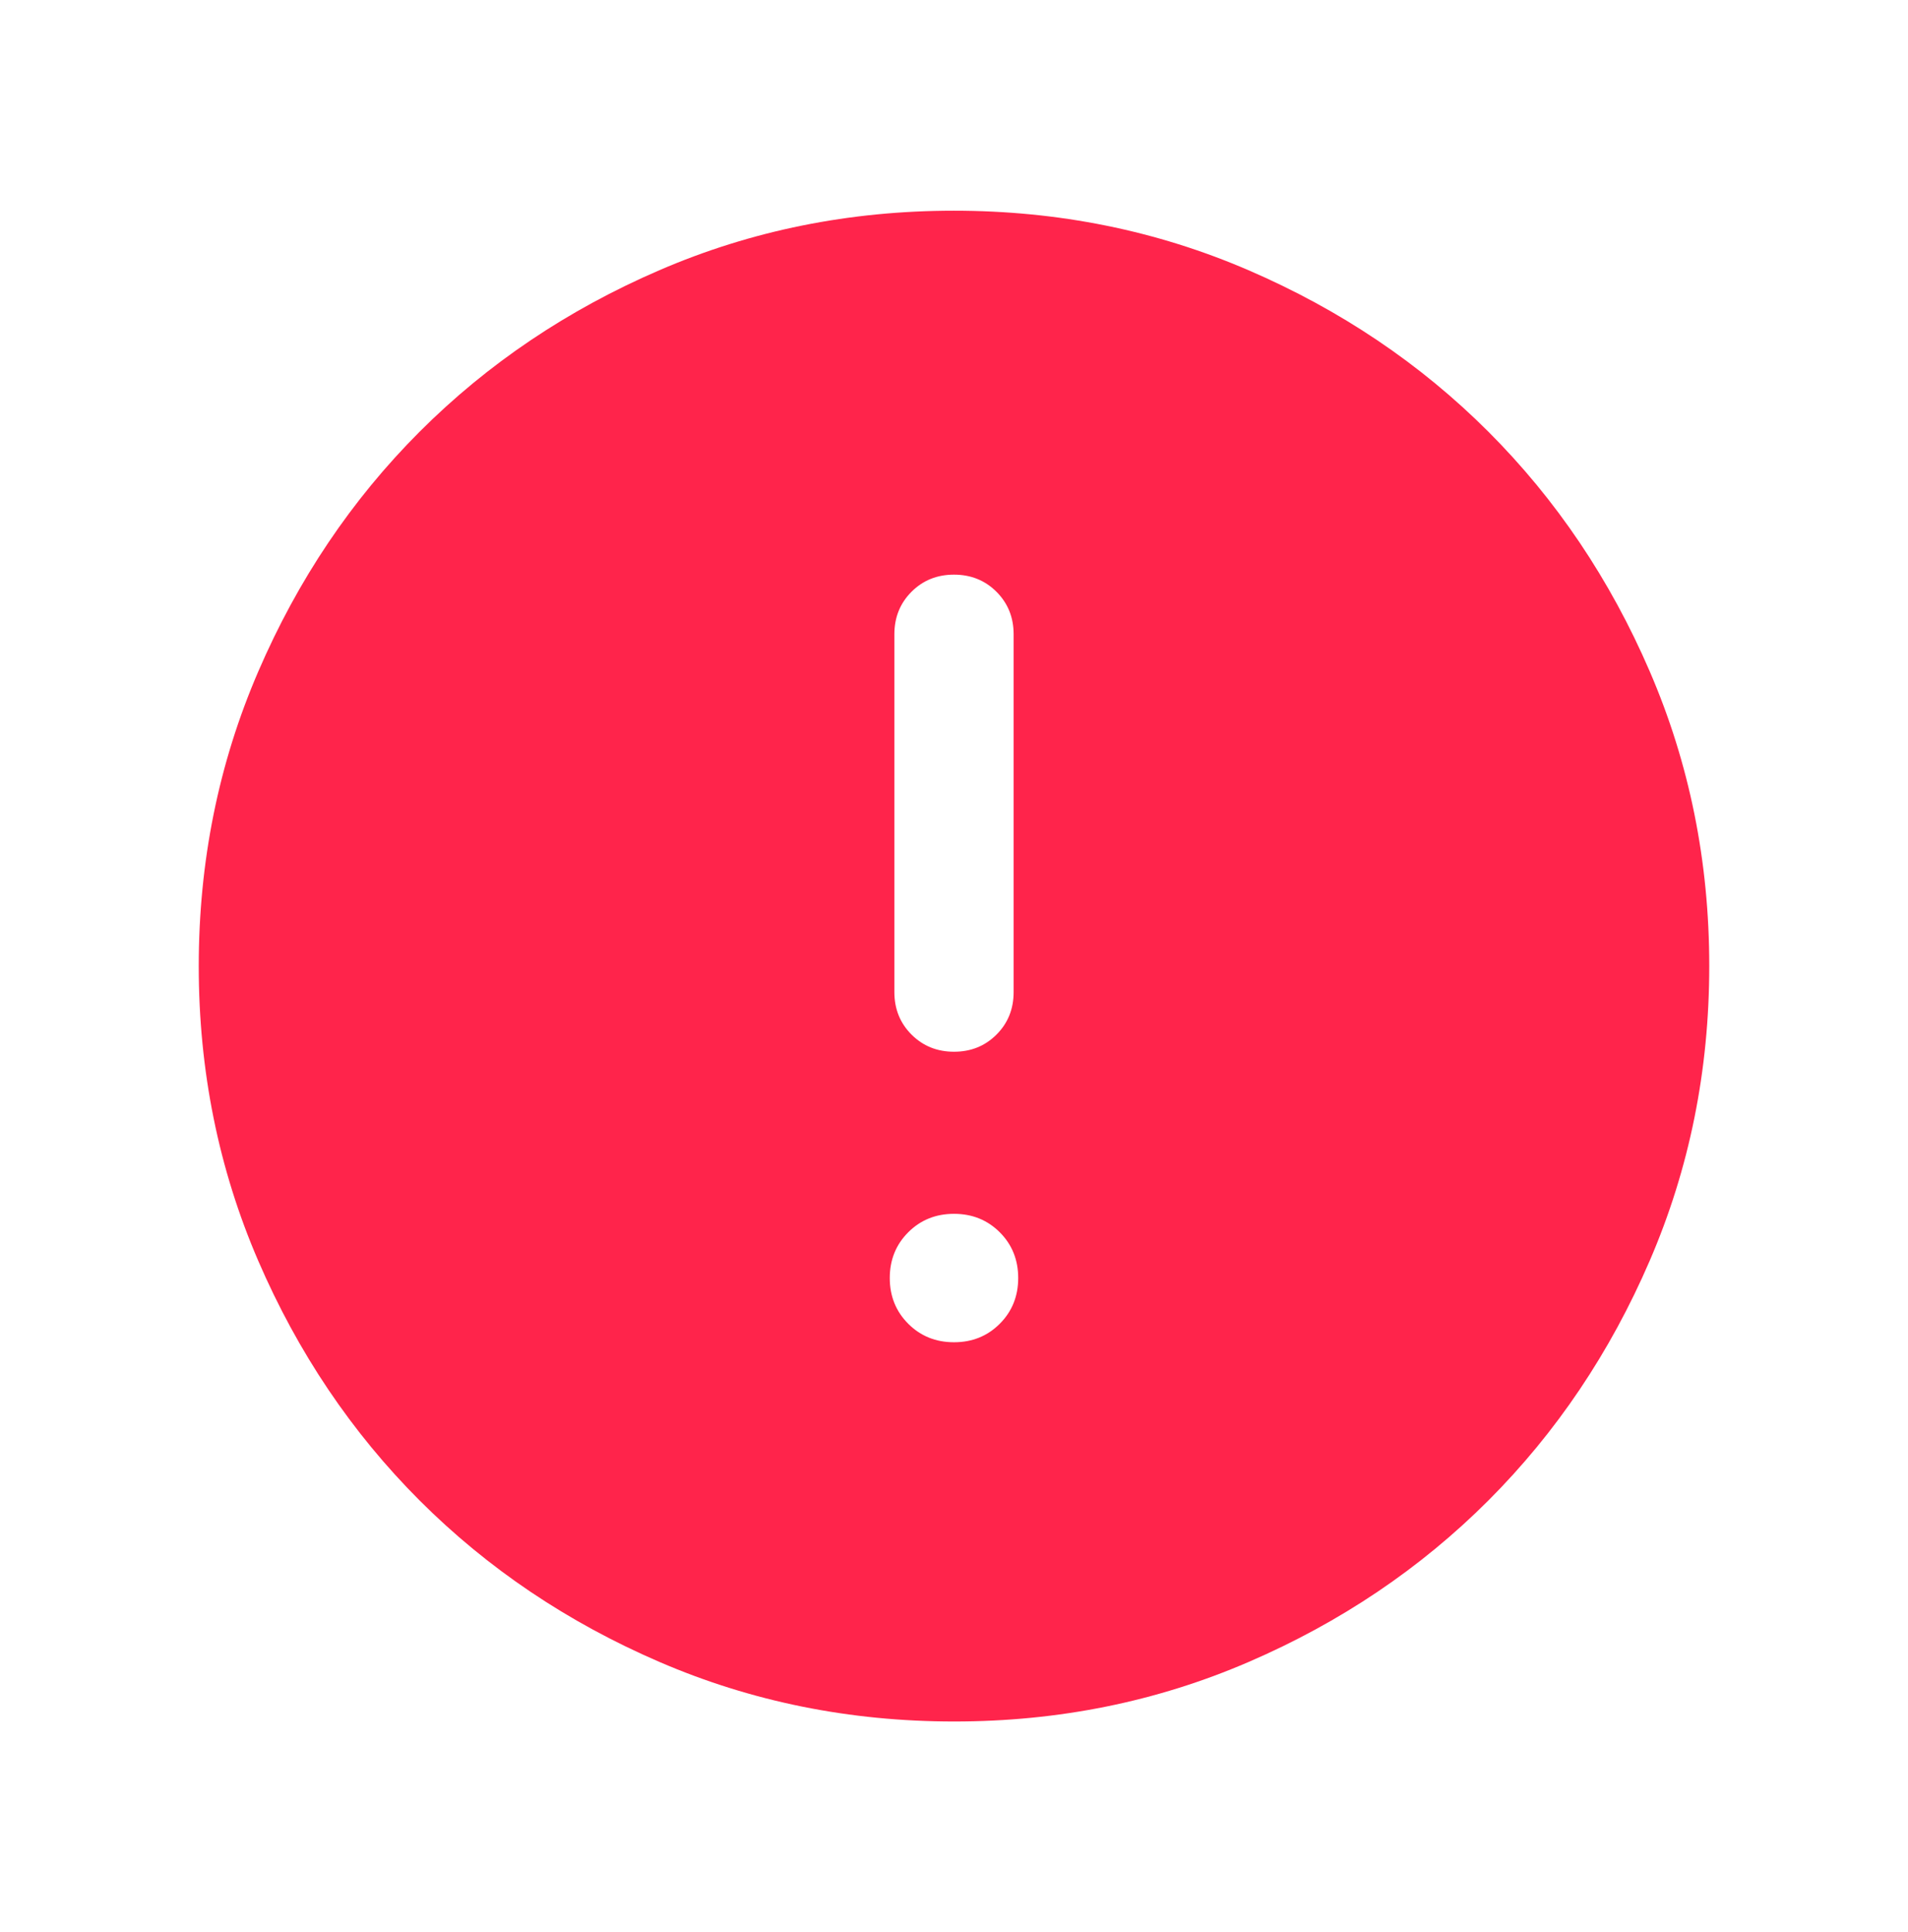 <svg width="80" height="81" viewBox="0 0 80 81" fill="none" xmlns="http://www.w3.org/2000/svg">
<path d="M40 56.269C40.763 56.269 41.402 56.011 41.918 55.495C42.434 54.979 42.692 54.339 42.692 53.577C42.692 52.814 42.434 52.174 41.918 51.658C41.402 51.143 40.763 50.885 40 50.885C39.237 50.885 38.598 51.143 38.082 51.658C37.566 52.174 37.307 52.814 37.307 53.577C37.307 54.339 37.566 54.979 38.082 55.495C38.598 56.011 39.237 56.269 40 56.269ZM40.001 44.09C40.71 44.09 41.303 43.85 41.782 43.371C42.261 42.892 42.5 42.298 42.5 41.59V26.59C42.5 25.882 42.26 25.288 41.781 24.808C41.301 24.329 40.707 24.09 39.999 24.09C39.29 24.09 38.697 24.329 38.218 24.808C37.739 25.288 37.5 25.882 37.5 26.59V41.59C37.5 42.298 37.74 42.892 38.219 43.371C38.699 43.85 39.292 44.09 40.001 44.09ZM40.006 72.167C35.626 72.167 31.509 71.335 27.655 69.673C23.801 68.011 20.449 65.755 17.598 62.906C14.748 60.056 12.491 56.706 10.827 52.853C9.165 49.001 8.333 44.885 8.333 40.506C8.333 36.126 9.164 32.009 10.827 28.155C12.489 24.301 14.745 20.949 17.594 18.098C20.444 15.248 23.794 12.991 27.647 11.328C31.499 9.665 35.615 8.833 39.994 8.833C44.374 8.833 48.491 9.664 52.345 11.327C56.199 12.989 59.551 15.245 62.402 18.094C65.252 20.944 67.509 24.294 69.172 28.147C70.835 31.999 71.667 36.115 71.667 40.494C71.667 44.874 70.835 48.991 69.173 52.845C67.511 56.699 65.255 60.051 62.406 62.902C59.556 65.752 56.206 68.009 52.353 69.672C48.501 71.335 44.385 72.167 40.006 72.167Z" fill="#FF244B"/>
</svg>
